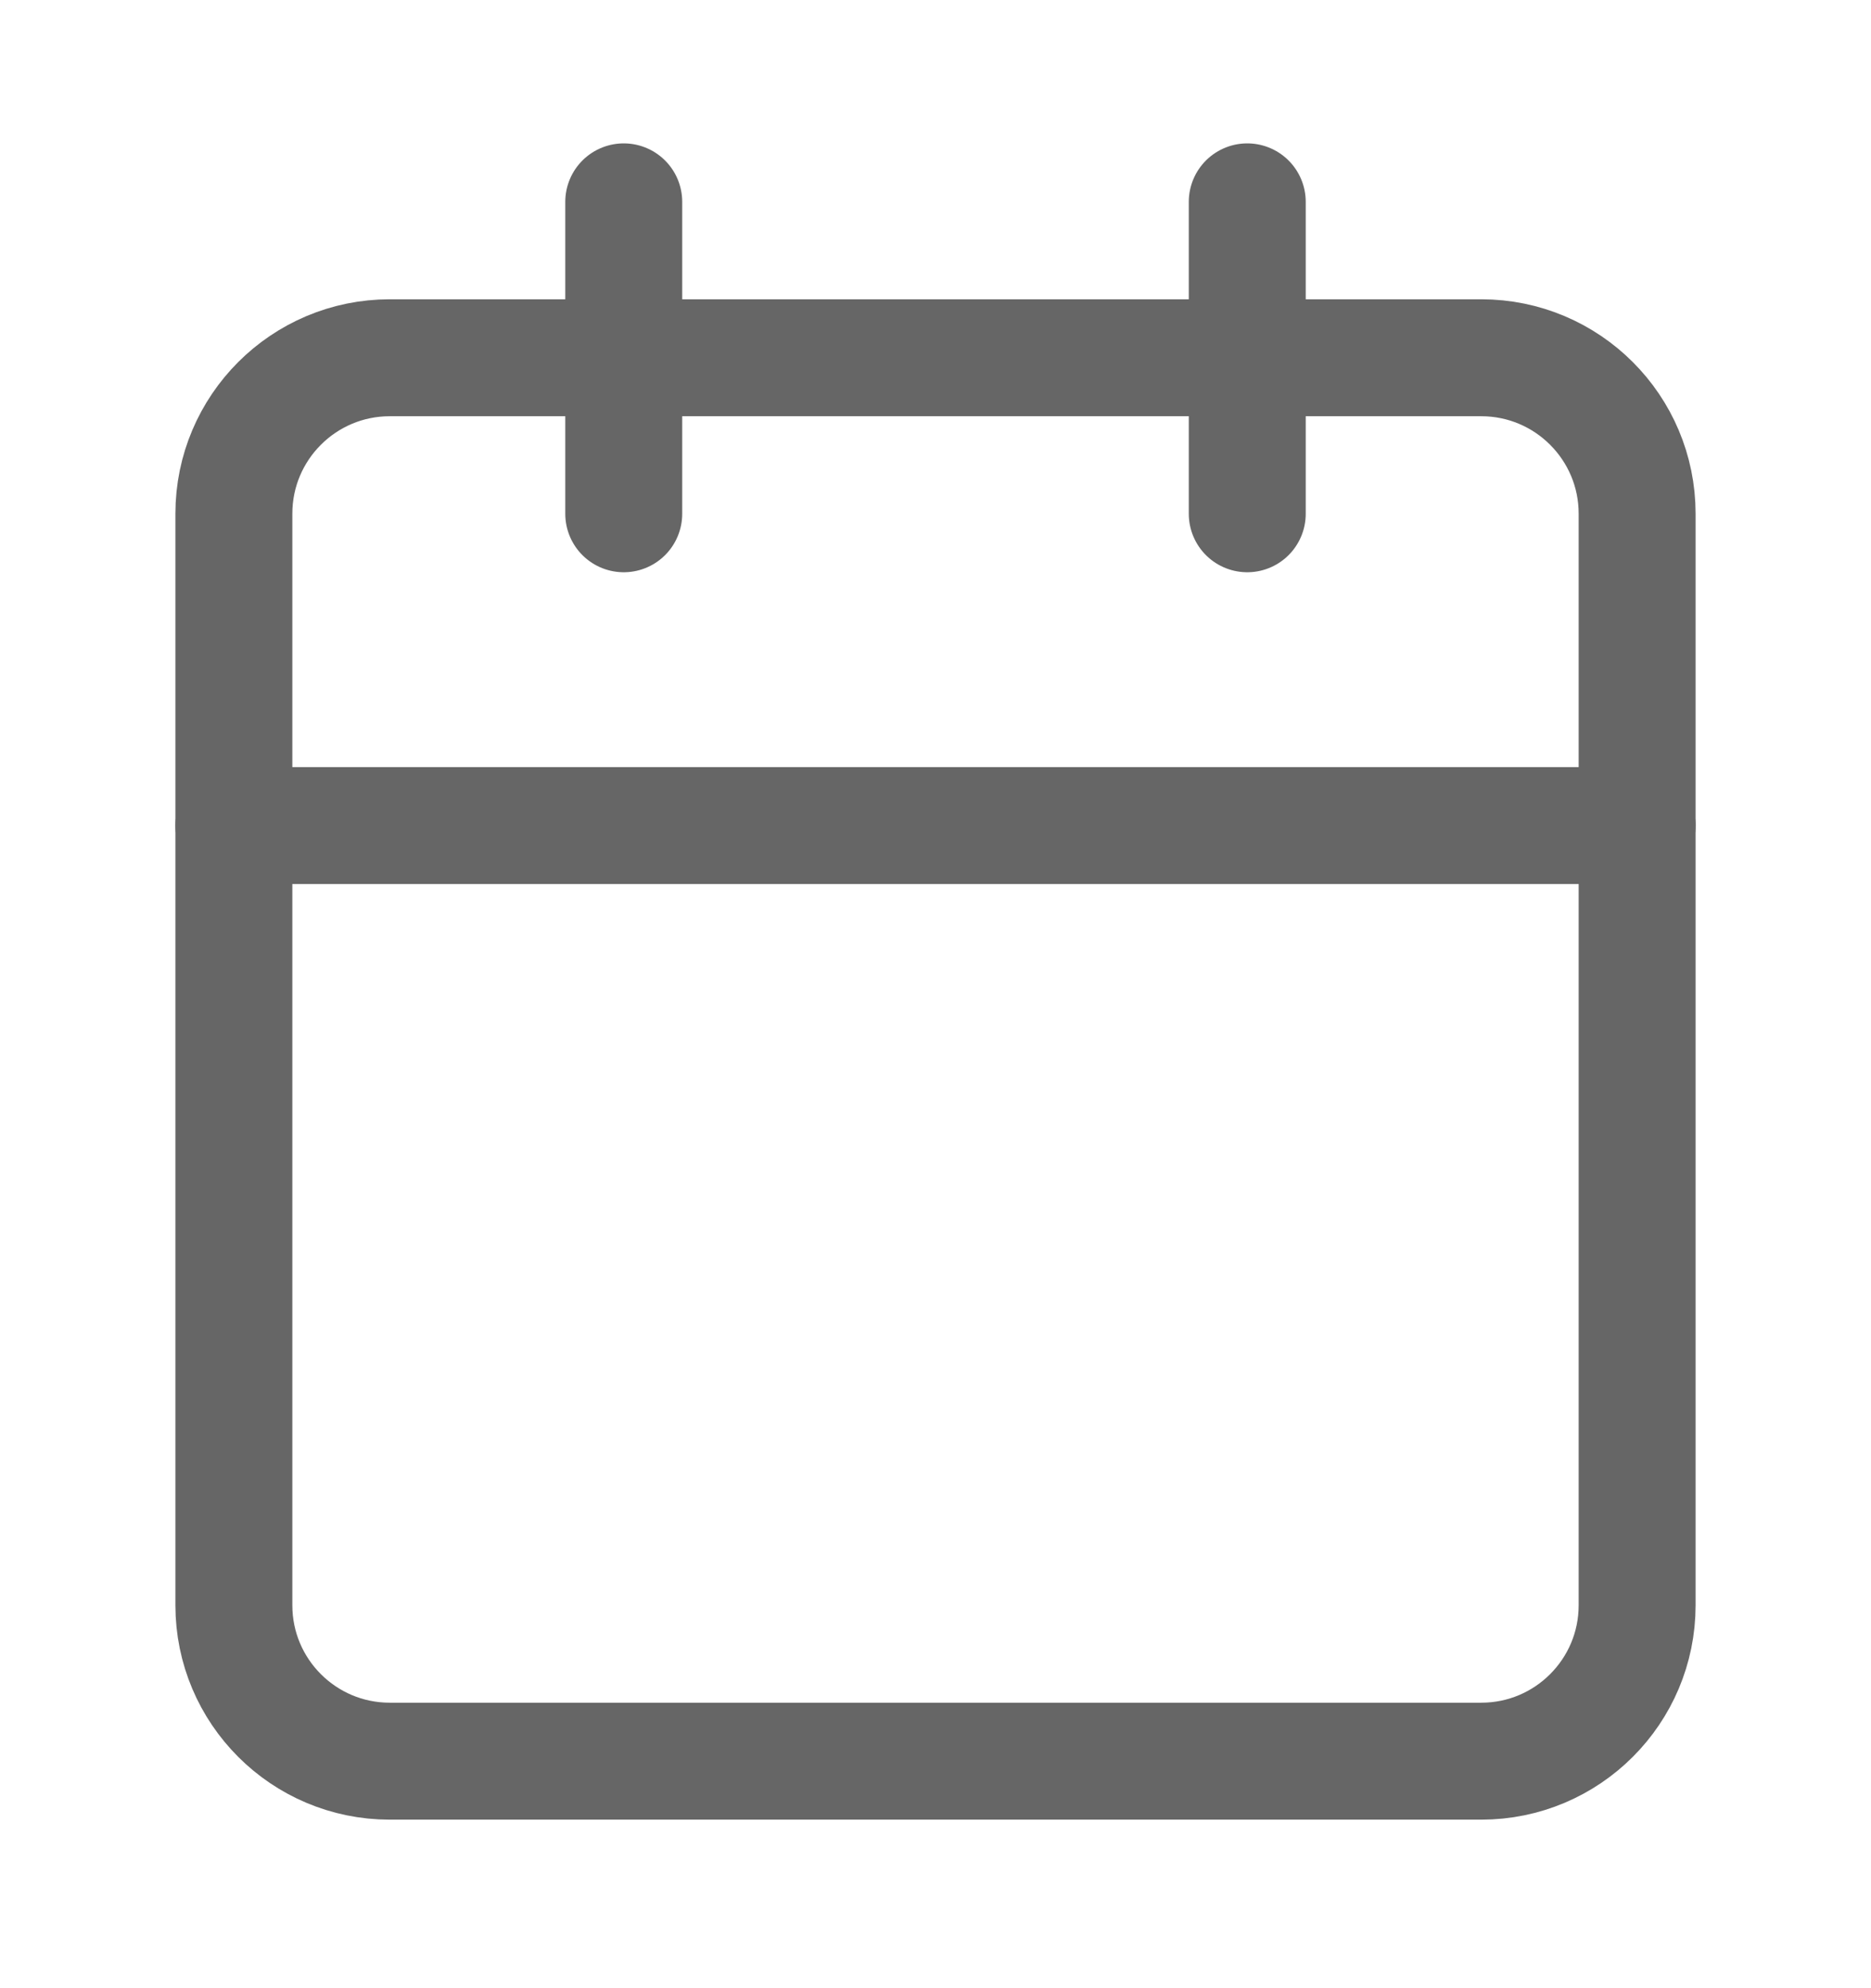 <svg width="16" height="17" viewBox="0 0 16 17" fill="none" xmlns="http://www.w3.org/2000/svg">
<path d="M12.667 3.059H3.333C2.597 3.059 2 3.656 2 4.392V13.726C2 14.462 2.597 15.059 3.333 15.059H12.667C13.403 15.059 14 14.462 14 13.726V4.392C14 3.656 13.403 3.059 12.667 3.059Z" stroke="#666666" stroke-linecap="round" stroke-linejoin="round"/>
<path d="M10.666 1.726V4.393" stroke="#666666" stroke-linecap="round" stroke-linejoin="round"/>
<path d="M5.334 1.726V4.393" stroke="#666666" stroke-linecap="round" stroke-linejoin="round"/>
<path d="M2 7.059H14" stroke="#666666" stroke-linecap="round" stroke-linejoin="round"/>
</svg>
